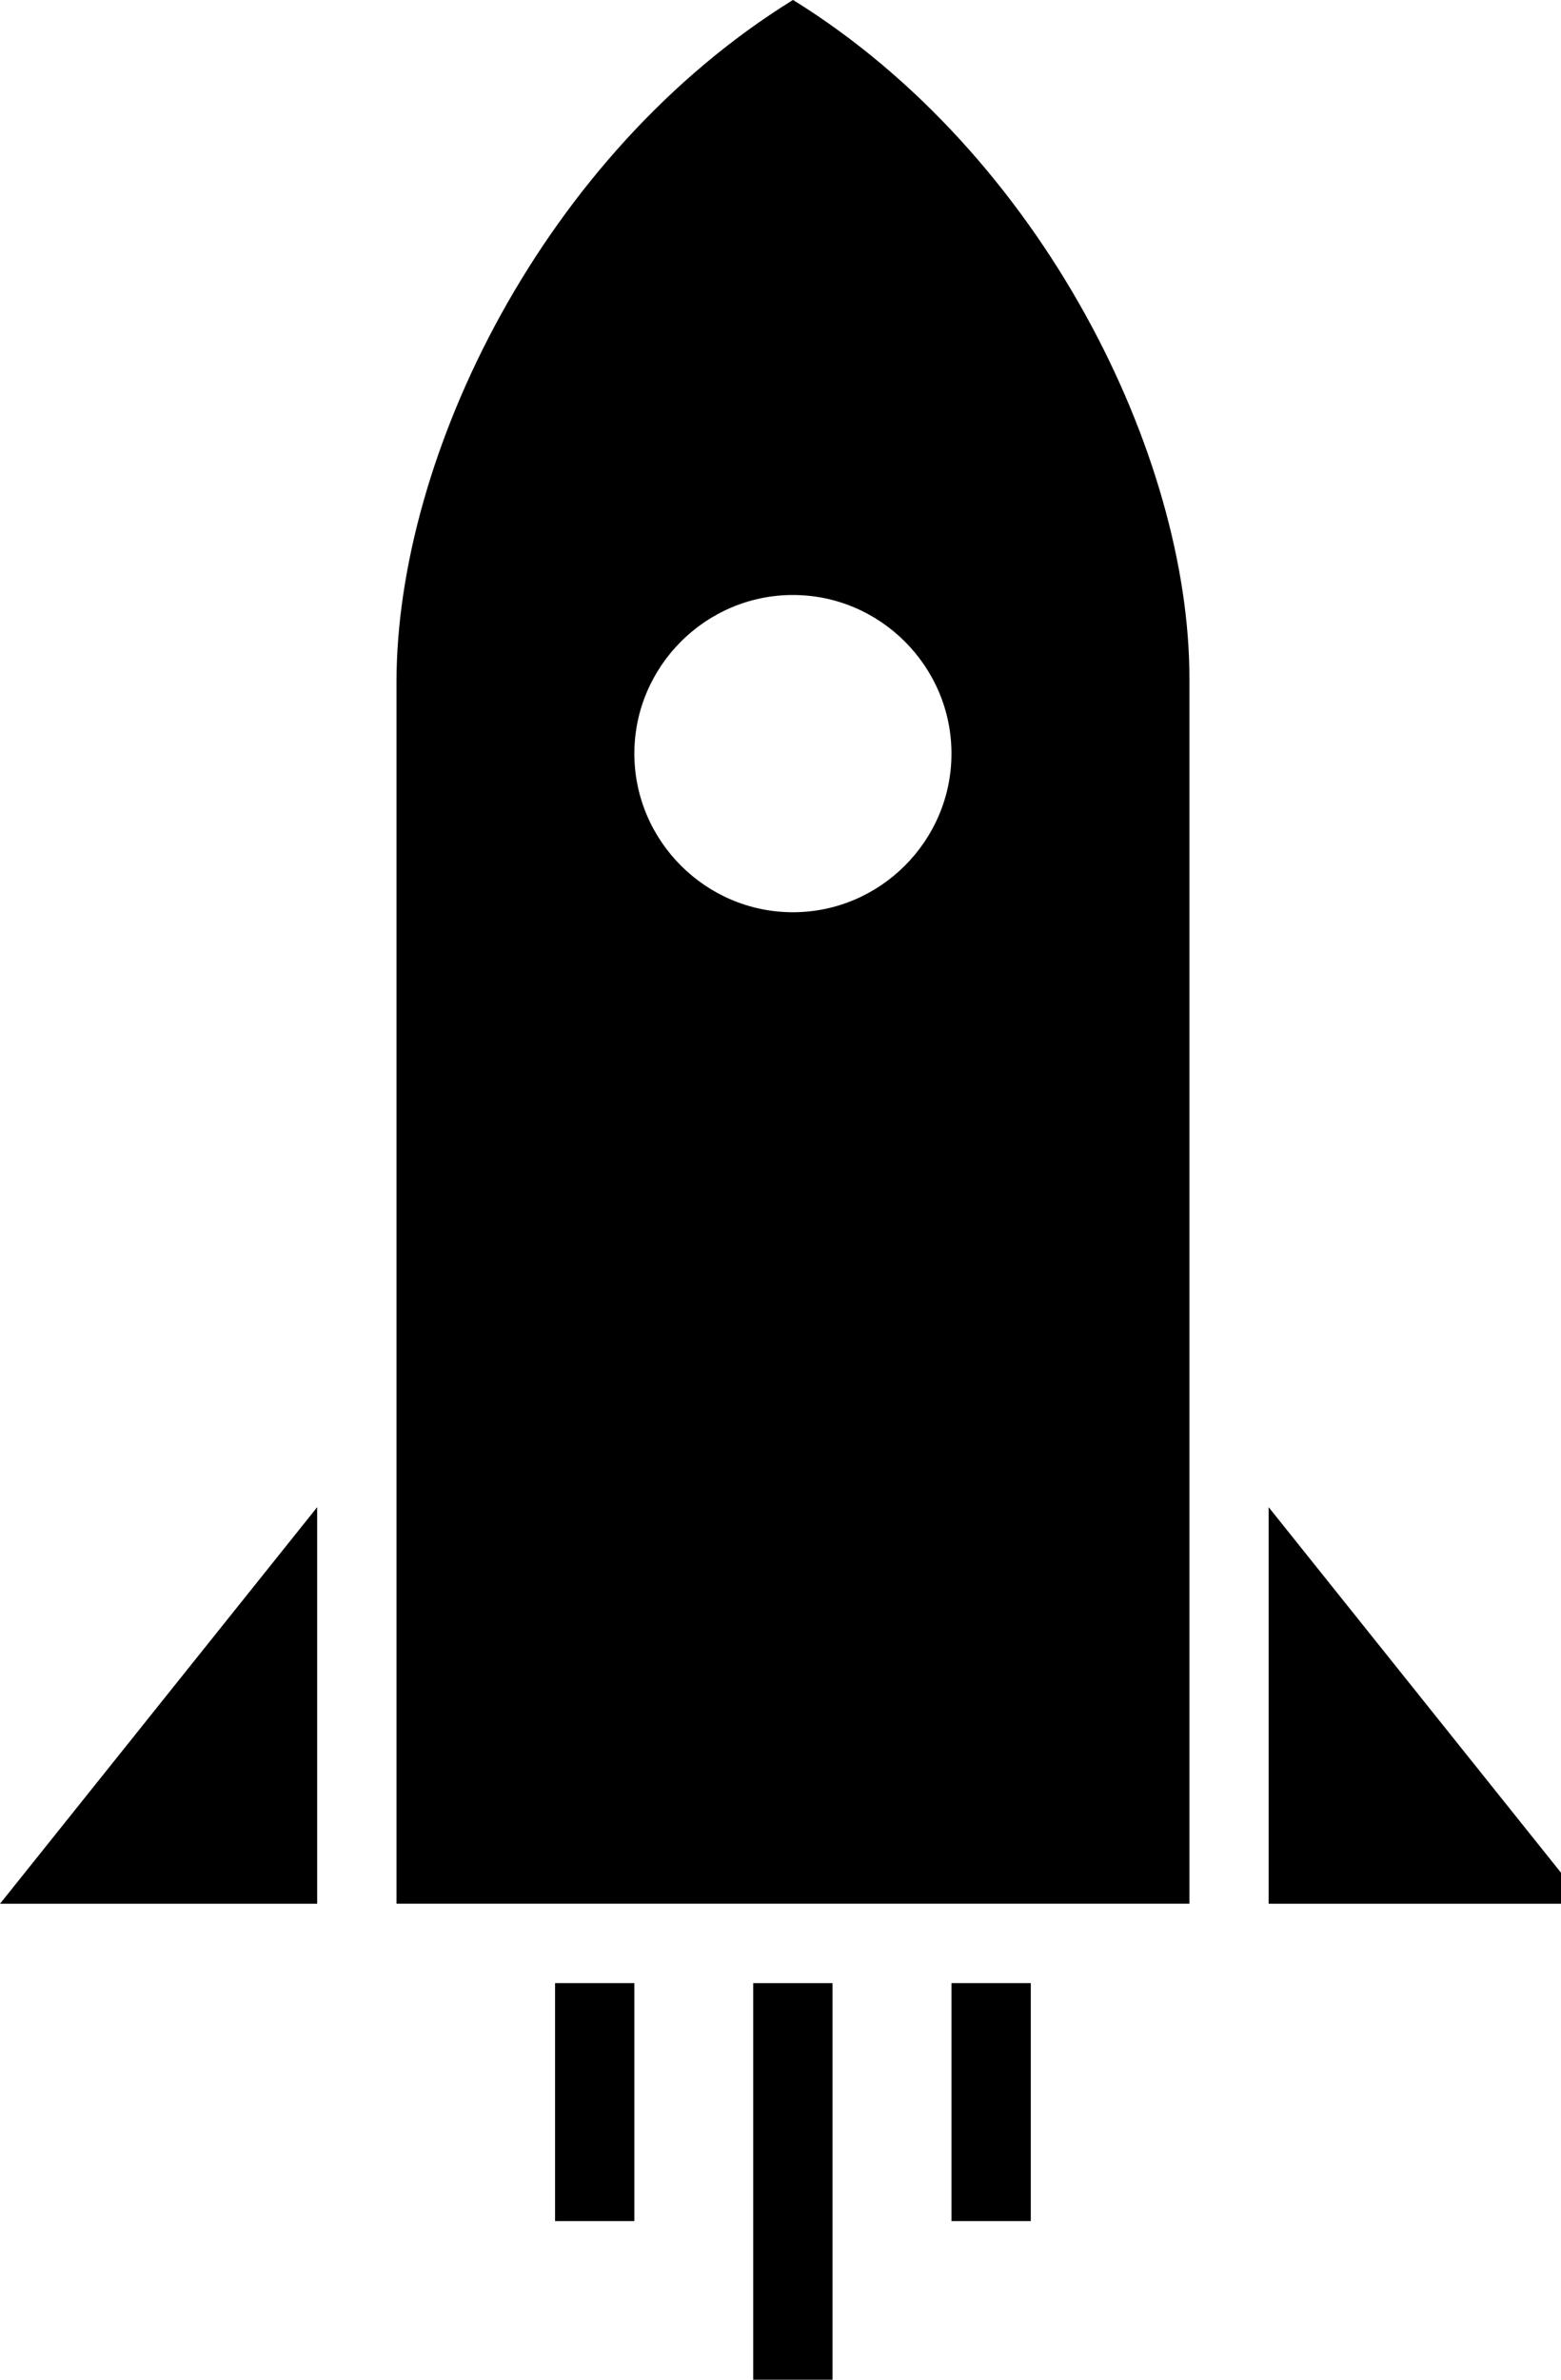 <?xml version="1.0" encoding="utf-8"?>
<!-- Generated by IcoMoon.io -->
<!DOCTYPE svg PUBLIC "-//W3C//DTD SVG 1.1//EN" "http://www.w3.org/Graphics/SVG/1.1/DTD/svg11.dtd">
<svg version="1.1" xmlns="http://www.w3.org/2000/svg" xmlns:xlink="http://www.w3.org/1999/xlink" width="21" height="32" viewBox="0 0 21 32">
<g id="icomoon-ignore">
</g>
<path d="M10.667 0c-3.36 2.080-5.333 6.133-5.333 9.173 0 0.64 0 1.813 0 3.253 0 1.92 0 4.32 0 6.56v6.613h10.667v-6.667c0-2.24 0-4.64 0-6.56 0-1.44 0-2.56 0-3.253 0-2.987-1.973-7.040-5.333-9.12zM10.667 12.267c-1.173 0-2.133-0.96-2.133-2.133s0.96-2.133 2.133-2.133 2.133 0.96 2.133 2.133-0.96 2.133-2.133 2.133z" fill="#000000"></path>
<path d="M10.133 26.667h1.067v5.333h-1.067v-5.333z" fill="#000000"></path>
<path d="M12.8 26.667h1.067v3.2h-1.067v-3.2z" fill="#000000"></path>
<path d="M7.467 26.667h1.067v3.2h-1.067v-3.2z" fill="#000000"></path>
<path d="M17.067 20.267v5.333h4.267z" fill="#000000"></path>
<path d="M4.267 25.6v-5.333l-4.267 5.333z" fill="#000000"></path>
</svg>
